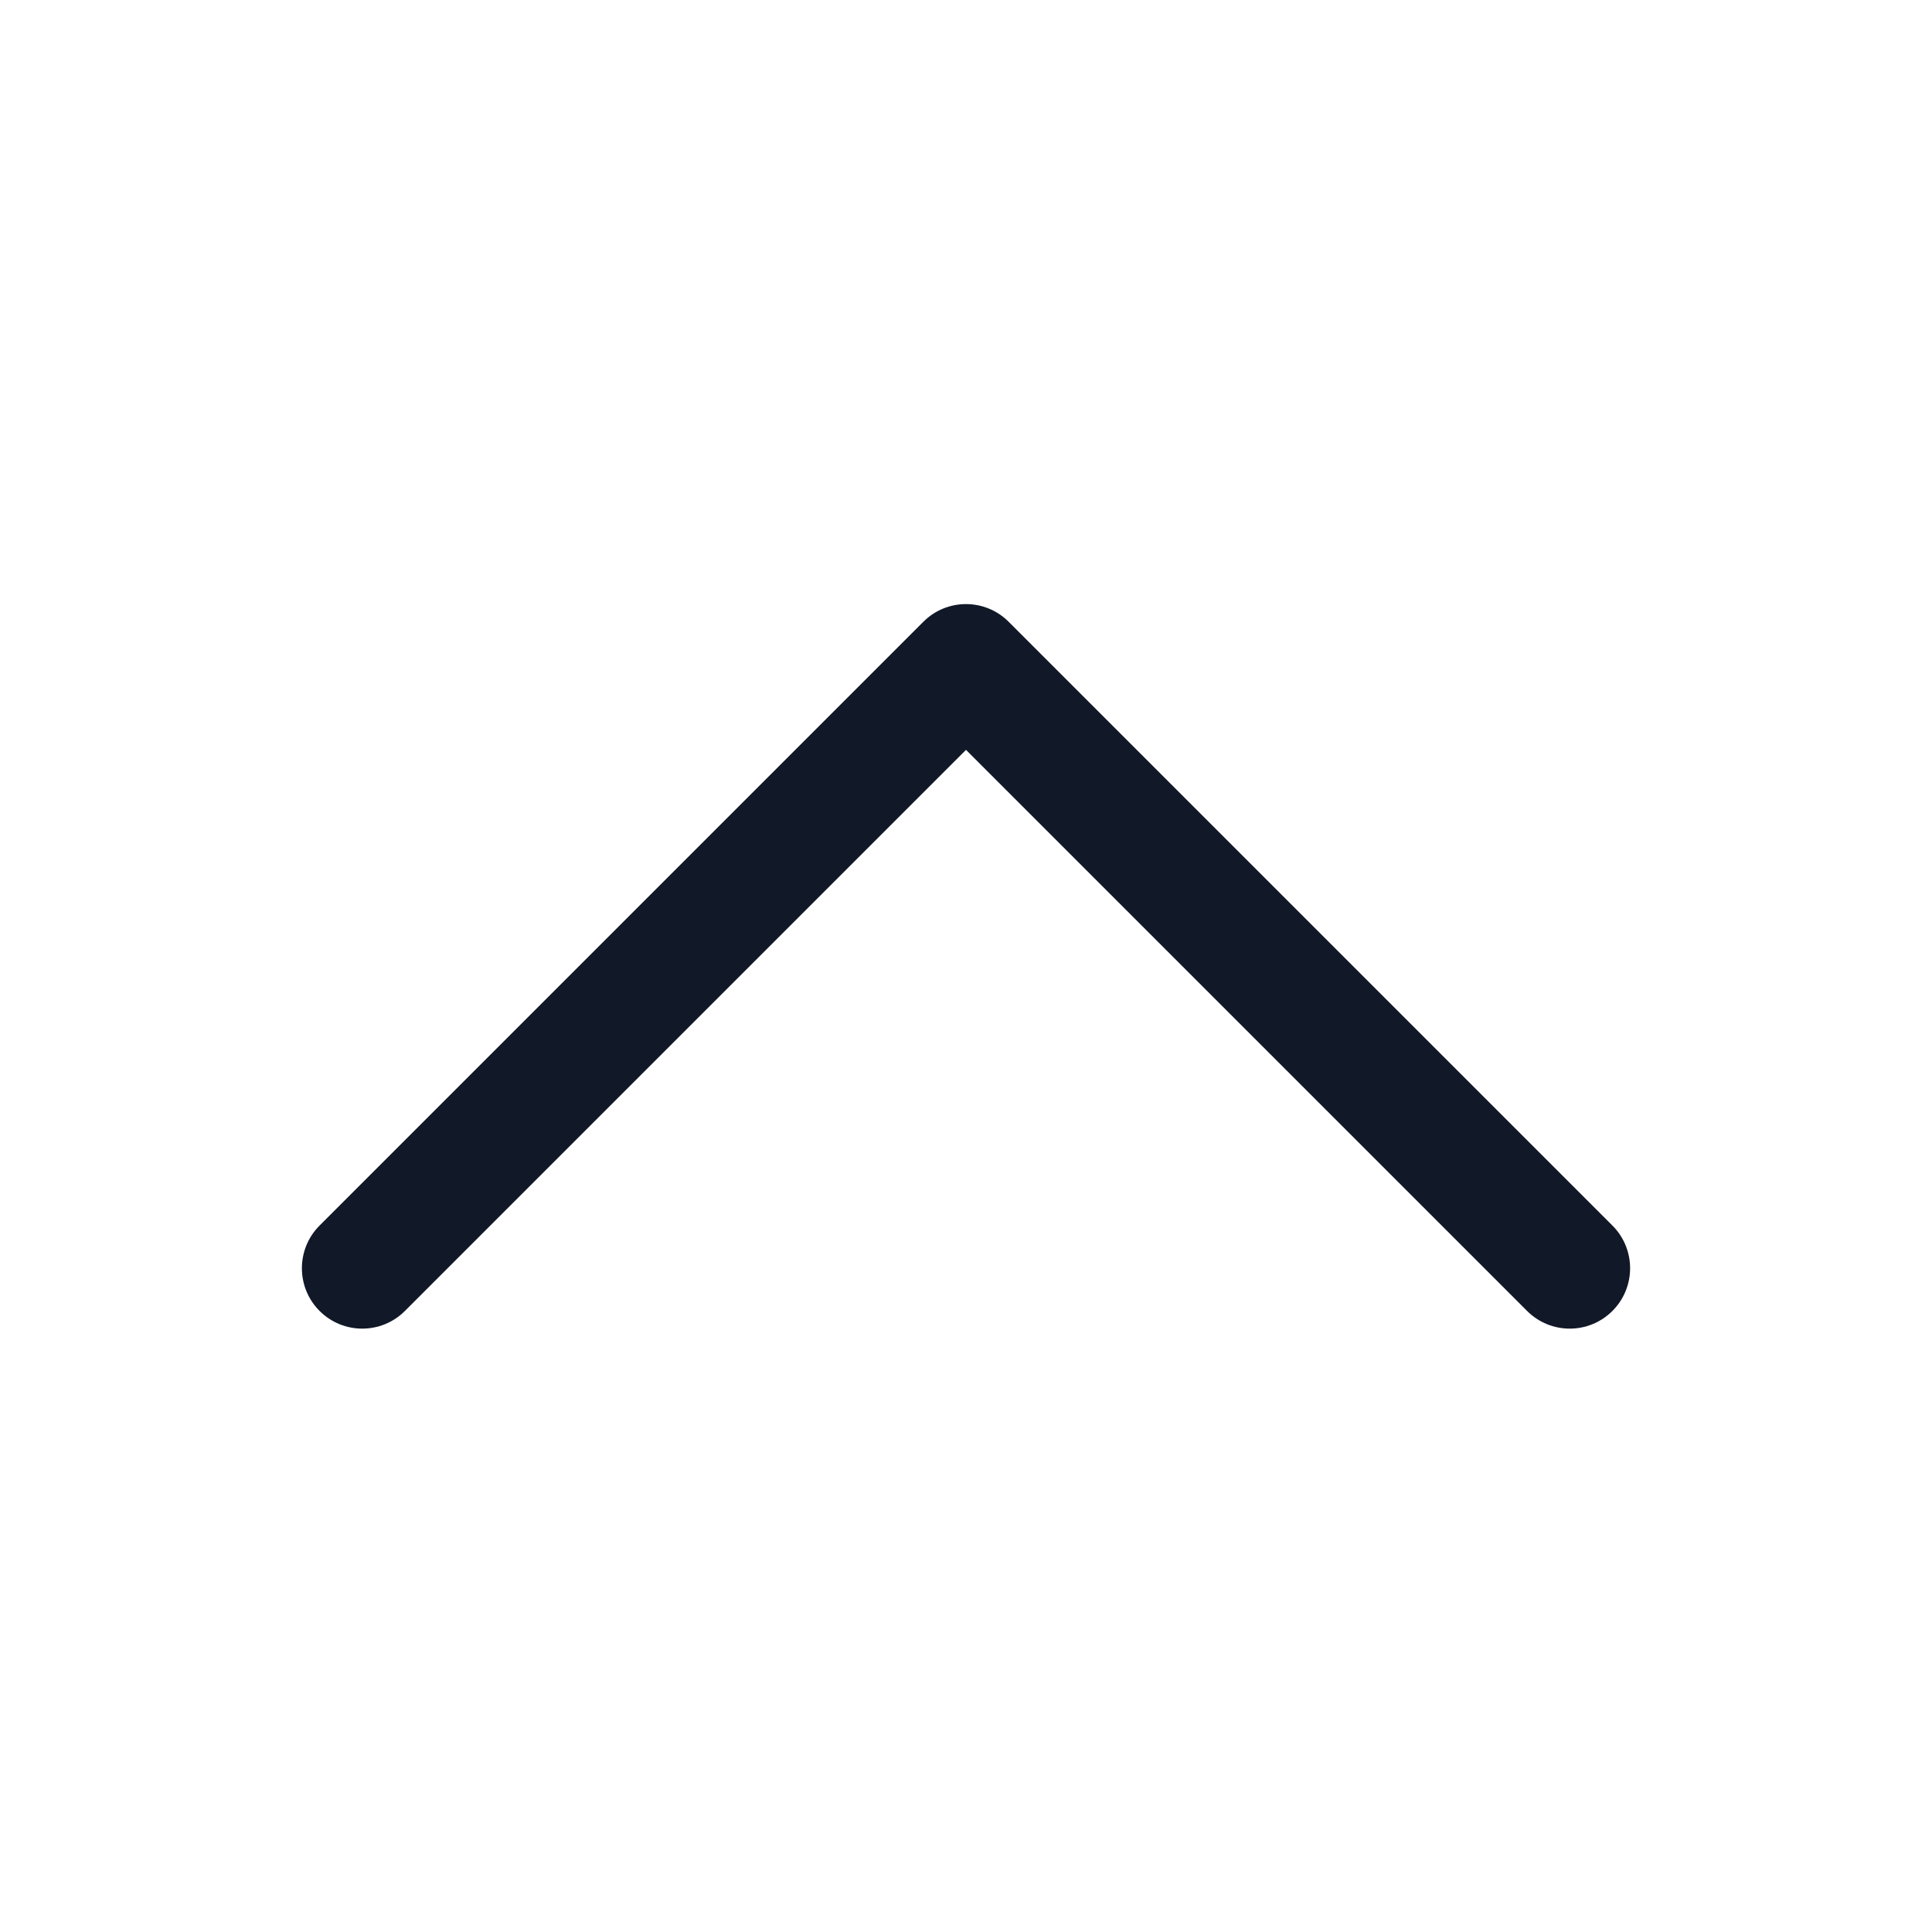 <svg width="24" height="24" viewBox="0 0 24 24" fill="none" xmlns="http://www.w3.org/2000/svg">
    <path fill-rule="evenodd" clip-rule="evenodd"
          d="M11.47 7.724C11.763 7.431 12.237 7.431 12.53 7.724L20.03 15.224C20.323 15.517 20.323 15.992 20.03 16.285C19.737 16.578 19.263 16.578 18.97 16.285L12 9.315L5.03 16.285C4.737 16.578 4.263 16.578 3.97 16.285C3.677 15.992 3.677 15.517 3.97 15.224L11.47 7.724Z"
          fill="#111827"/>
</svg>
